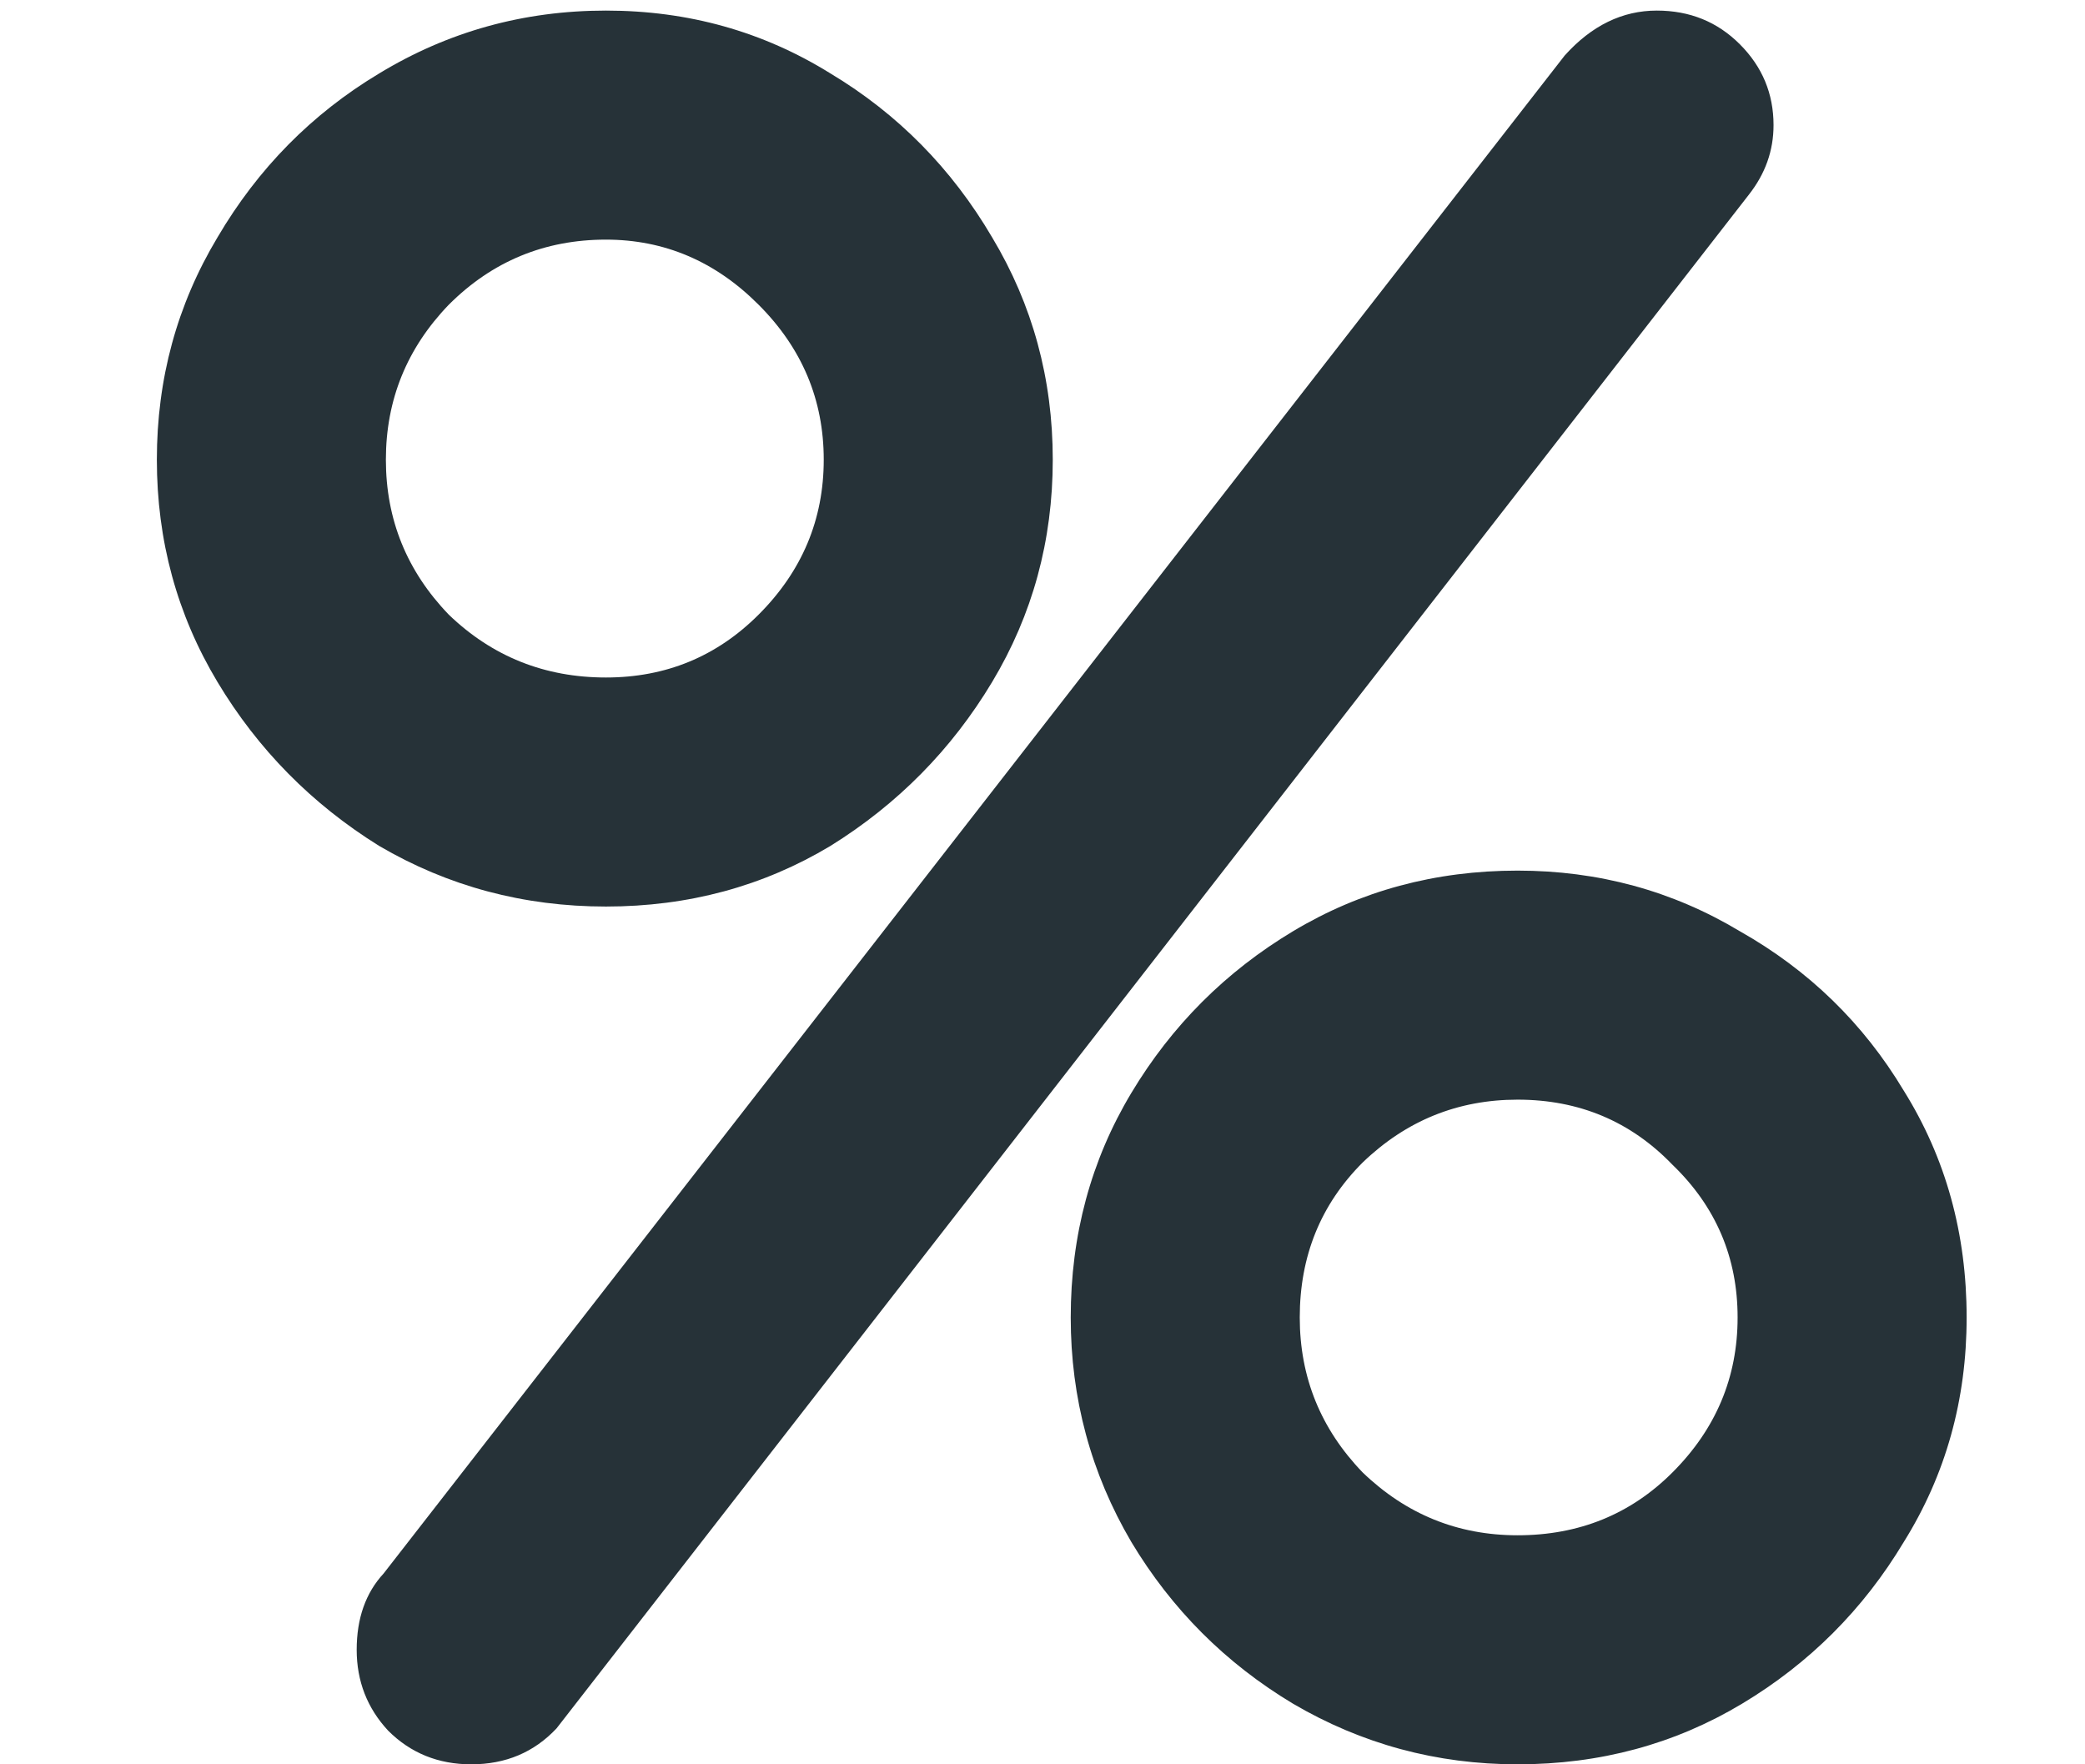 <svg width="13" height="11" viewBox="0 0 13 11" fill="none" xmlns="http://www.w3.org/2000/svg">
<path d="M2.938 11C2.733 11 2.56 10.93 2.42 10.79C2.29 10.65 2.224 10.482 2.224 10.286C2.224 10.09 2.28 9.931 2.392 9.81L9.756 0.346C9.924 0.159 10.116 0.066 10.33 0.066C10.536 0.066 10.708 0.136 10.848 0.276C10.988 0.416 11.058 0.584 11.058 0.78C11.058 0.939 11.007 1.083 10.904 1.214L3.47 10.776C3.33 10.925 3.153 11 2.938 11ZM3.778 5.652C3.265 5.652 2.794 5.526 2.364 5.274C1.944 5.013 1.608 4.672 1.356 4.252C1.104 3.832 0.978 3.37 0.978 2.866C0.978 2.362 1.104 1.9 1.356 1.48C1.608 1.051 1.944 0.71 2.364 0.458C2.794 0.197 3.265 0.066 3.778 0.066C4.292 0.066 4.758 0.197 5.178 0.458C5.598 0.71 5.934 1.051 6.186 1.48C6.438 1.9 6.564 2.362 6.564 2.866C6.564 3.37 6.438 3.832 6.186 4.252C5.934 4.672 5.598 5.013 5.178 5.274C4.758 5.526 4.292 5.652 3.778 5.652ZM3.778 4.224C4.152 4.224 4.469 4.093 4.73 3.832C5.001 3.561 5.136 3.239 5.136 2.866C5.136 2.493 5.001 2.171 4.73 1.9C4.46 1.629 4.142 1.494 3.778 1.494C3.396 1.494 3.069 1.629 2.798 1.9C2.537 2.171 2.406 2.493 2.406 2.866C2.406 3.239 2.537 3.561 2.798 3.832C3.069 4.093 3.396 4.224 3.778 4.224ZM9.462 11C8.958 11 8.492 10.874 8.062 10.622C7.642 10.37 7.306 10.034 7.054 9.614C6.802 9.185 6.676 8.718 6.676 8.214C6.676 7.701 6.802 7.234 7.054 6.814C7.306 6.394 7.642 6.058 8.062 5.806C8.482 5.554 8.949 5.428 9.462 5.428C9.966 5.428 10.428 5.554 10.848 5.806C11.278 6.049 11.618 6.38 11.87 6.8C12.132 7.22 12.262 7.691 12.262 8.214C12.262 8.727 12.132 9.194 11.87 9.614C11.618 10.034 11.282 10.37 10.862 10.622C10.442 10.874 9.976 11 9.462 11ZM9.462 9.572C9.845 9.572 10.167 9.441 10.428 9.18C10.699 8.909 10.834 8.587 10.834 8.214C10.834 7.841 10.699 7.523 10.428 7.262C10.167 6.991 9.845 6.856 9.462 6.856C9.089 6.856 8.767 6.987 8.496 7.248C8.235 7.509 8.104 7.831 8.104 8.214C8.104 8.587 8.235 8.909 8.496 9.18C8.767 9.441 9.089 9.572 9.462 9.572Z" fill="#263238"/>
</svg>
